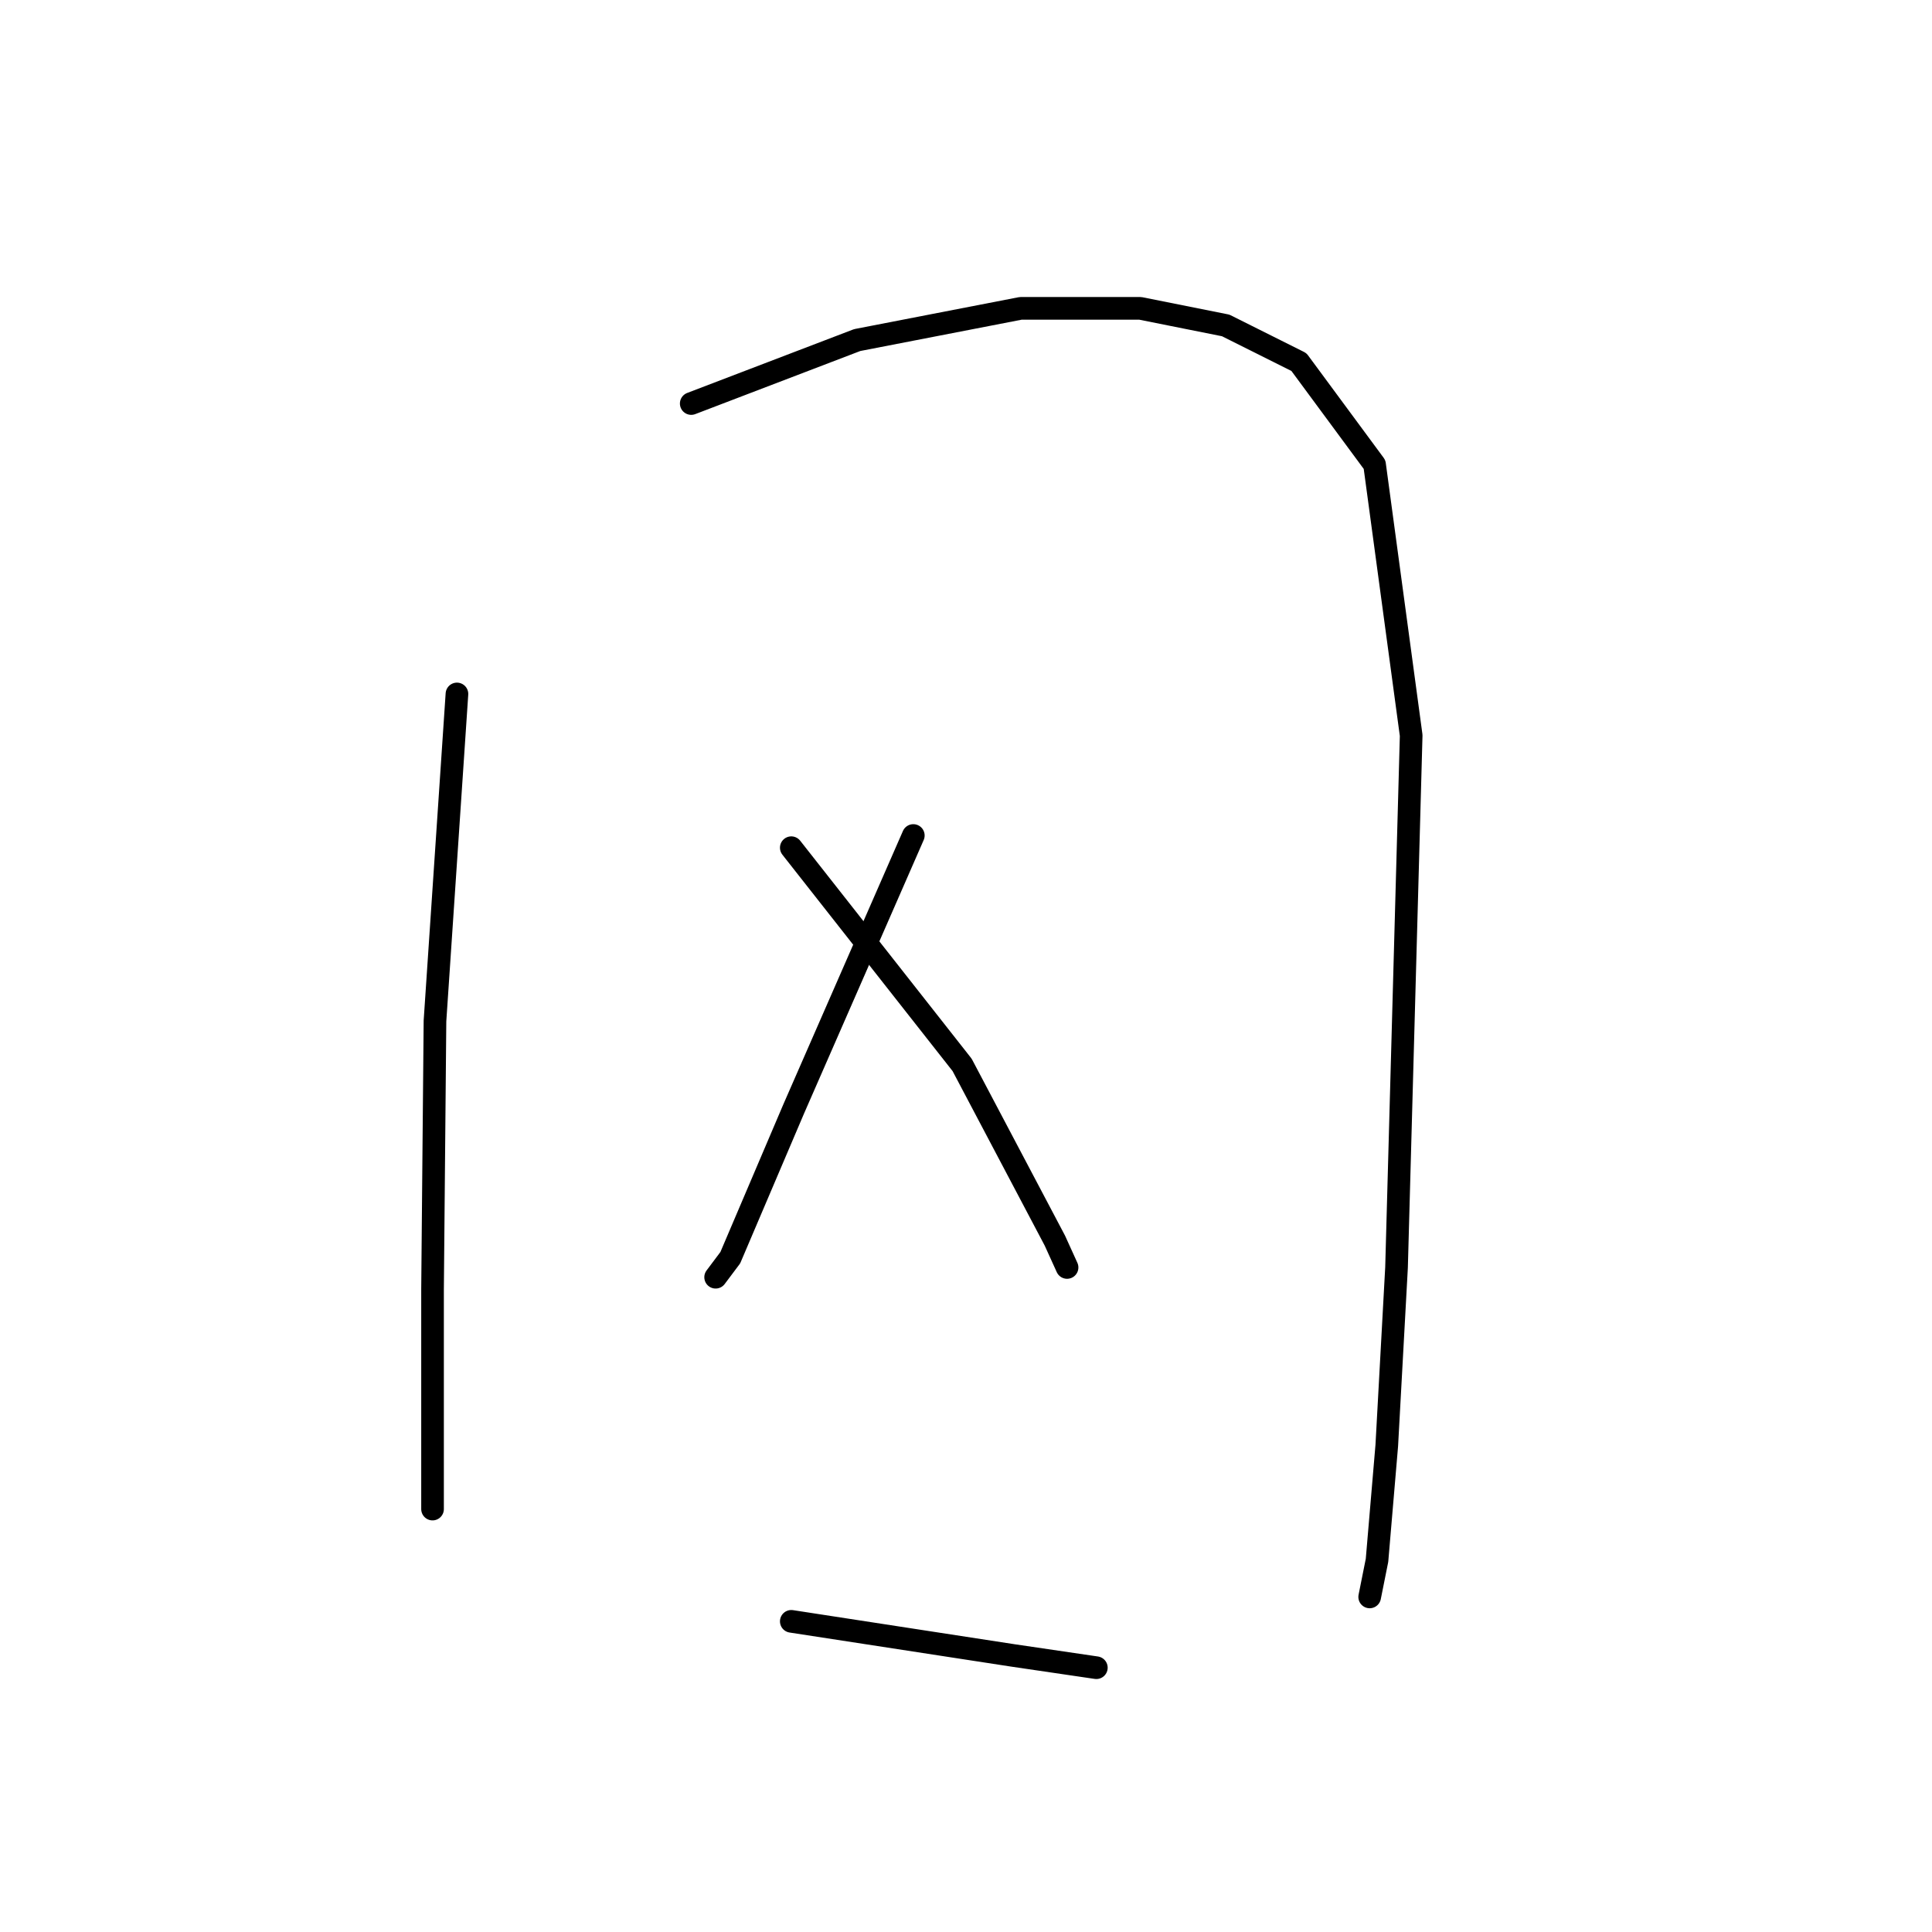 <?xml version="1.0" standalone="no"?>
    <svg width="256" height="256" xmlns="http://www.w3.org/2000/svg" version="1.1">
    <polyline stroke="black" stroke-width="3" stroke-linecap="round" fill="transparent" stroke-linejoin="round" points="60.548 91.952 57.637 135.284 57.314 170.856 57.314 197.049 57.314 199.96 57.314 199.96 " />
        <polyline stroke="black" stroke-width="3" stroke-linecap="round" fill="transparent" stroke-linejoin="round" points="91.592 53.47 113.581 45.062 135.248 40.858 151.093 40.858 162.411 43.122 172.112 47.973 182.137 61.555 186.988 97.449 186.018 132.697 185.048 167.946 183.754 191.552 182.461 206.751 181.49 211.601 181.49 211.601 " />
        <polyline stroke="black" stroke-width="3" stroke-linecap="round" fill="transparent" stroke-linejoin="round" points="121.019 110.708 105.174 146.926 96.766 166.652 94.825 169.239 94.825 169.239 " />
        <polyline stroke="black" stroke-width="3" stroke-linecap="round" fill="transparent" stroke-linejoin="round" points="104.85 112.325 127.486 141.105 139.775 164.388 141.392 167.946 141.392 167.946 " />
        <polyline stroke="black" stroke-width="3" stroke-linecap="round" fill="transparent" stroke-linejoin="round" points="104.85 214.835 134.277 219.362 145.272 220.979 145.272 220.979 " />
        </svg>